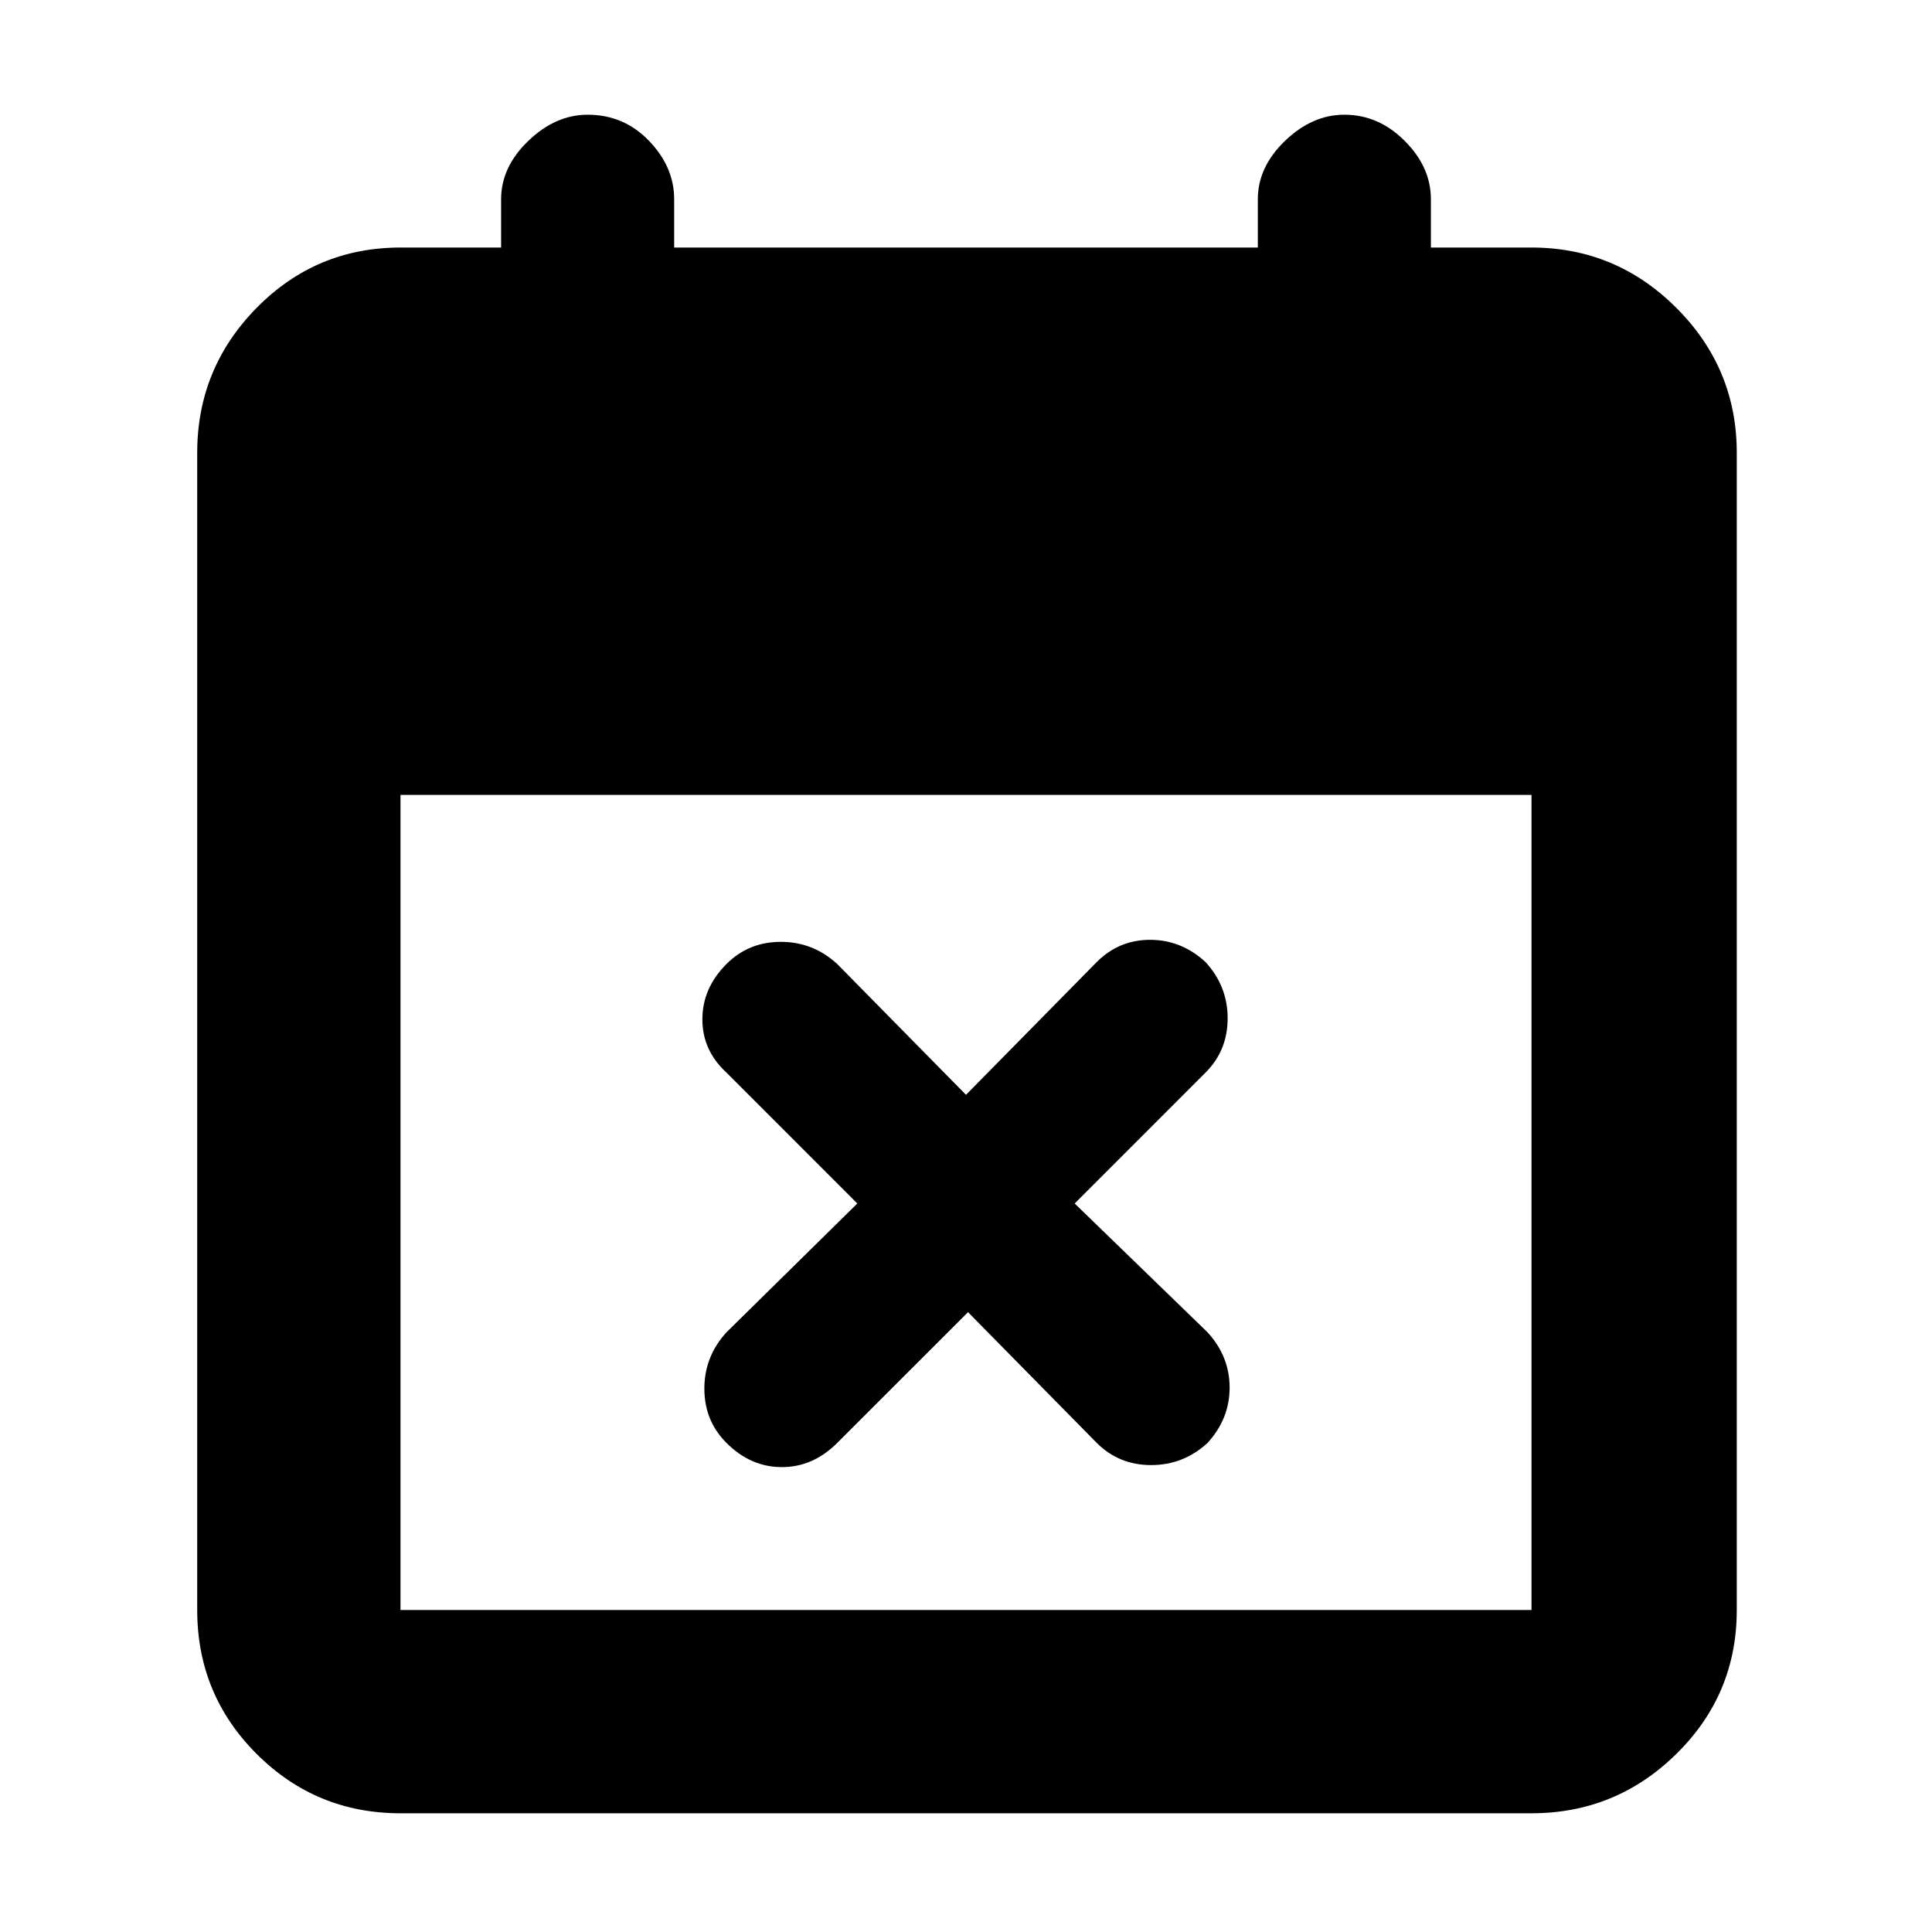 <svg xmlns="http://www.w3.org/2000/svg" height="40" width="40"><path d="m20.042 27.167-2.709 2.708q-.5.5-1.145.5-.646 0-1.146-.5-.459-.458-.459-1.125t.459-1.167l2.708-2.666-2.708-2.709q-.5-.458-.5-1.104 0-.646.5-1.146.458-.458 1.125-.458.666 0 1.166.458L20 22.667l2.708-2.75q.459-.459 1.104-.459.646 0 1.146.459.459.5.459 1.166 0 .667-.459 1.125l-2.708 2.709L25 27.583q.458.5.458 1.146 0 .646-.458 1.146-.5.458-1.167.458-.666 0-1.125-.458ZM8.292 37.542q-1.75 0-2.98-1.23-1.229-1.229-1.229-2.979V9.375q0-1.75 1.229-3 1.23-1.25 2.98-1.25h2.083v-1q0-.667.563-1.208.562-.542 1.229-.542.75 0 1.271.542.52.541.52 1.208v1h12.084v-1q0-.667.562-1.208.563-.542 1.229-.542.709 0 1.25.542.542.541.542 1.208v1h2.083q1.75 0 3 1.25t1.25 3v23.958q0 1.75-1.25 2.979-1.25 1.23-3 1.23Zm0-4.209h23.416V16.458H8.292v16.875Z"/></svg>